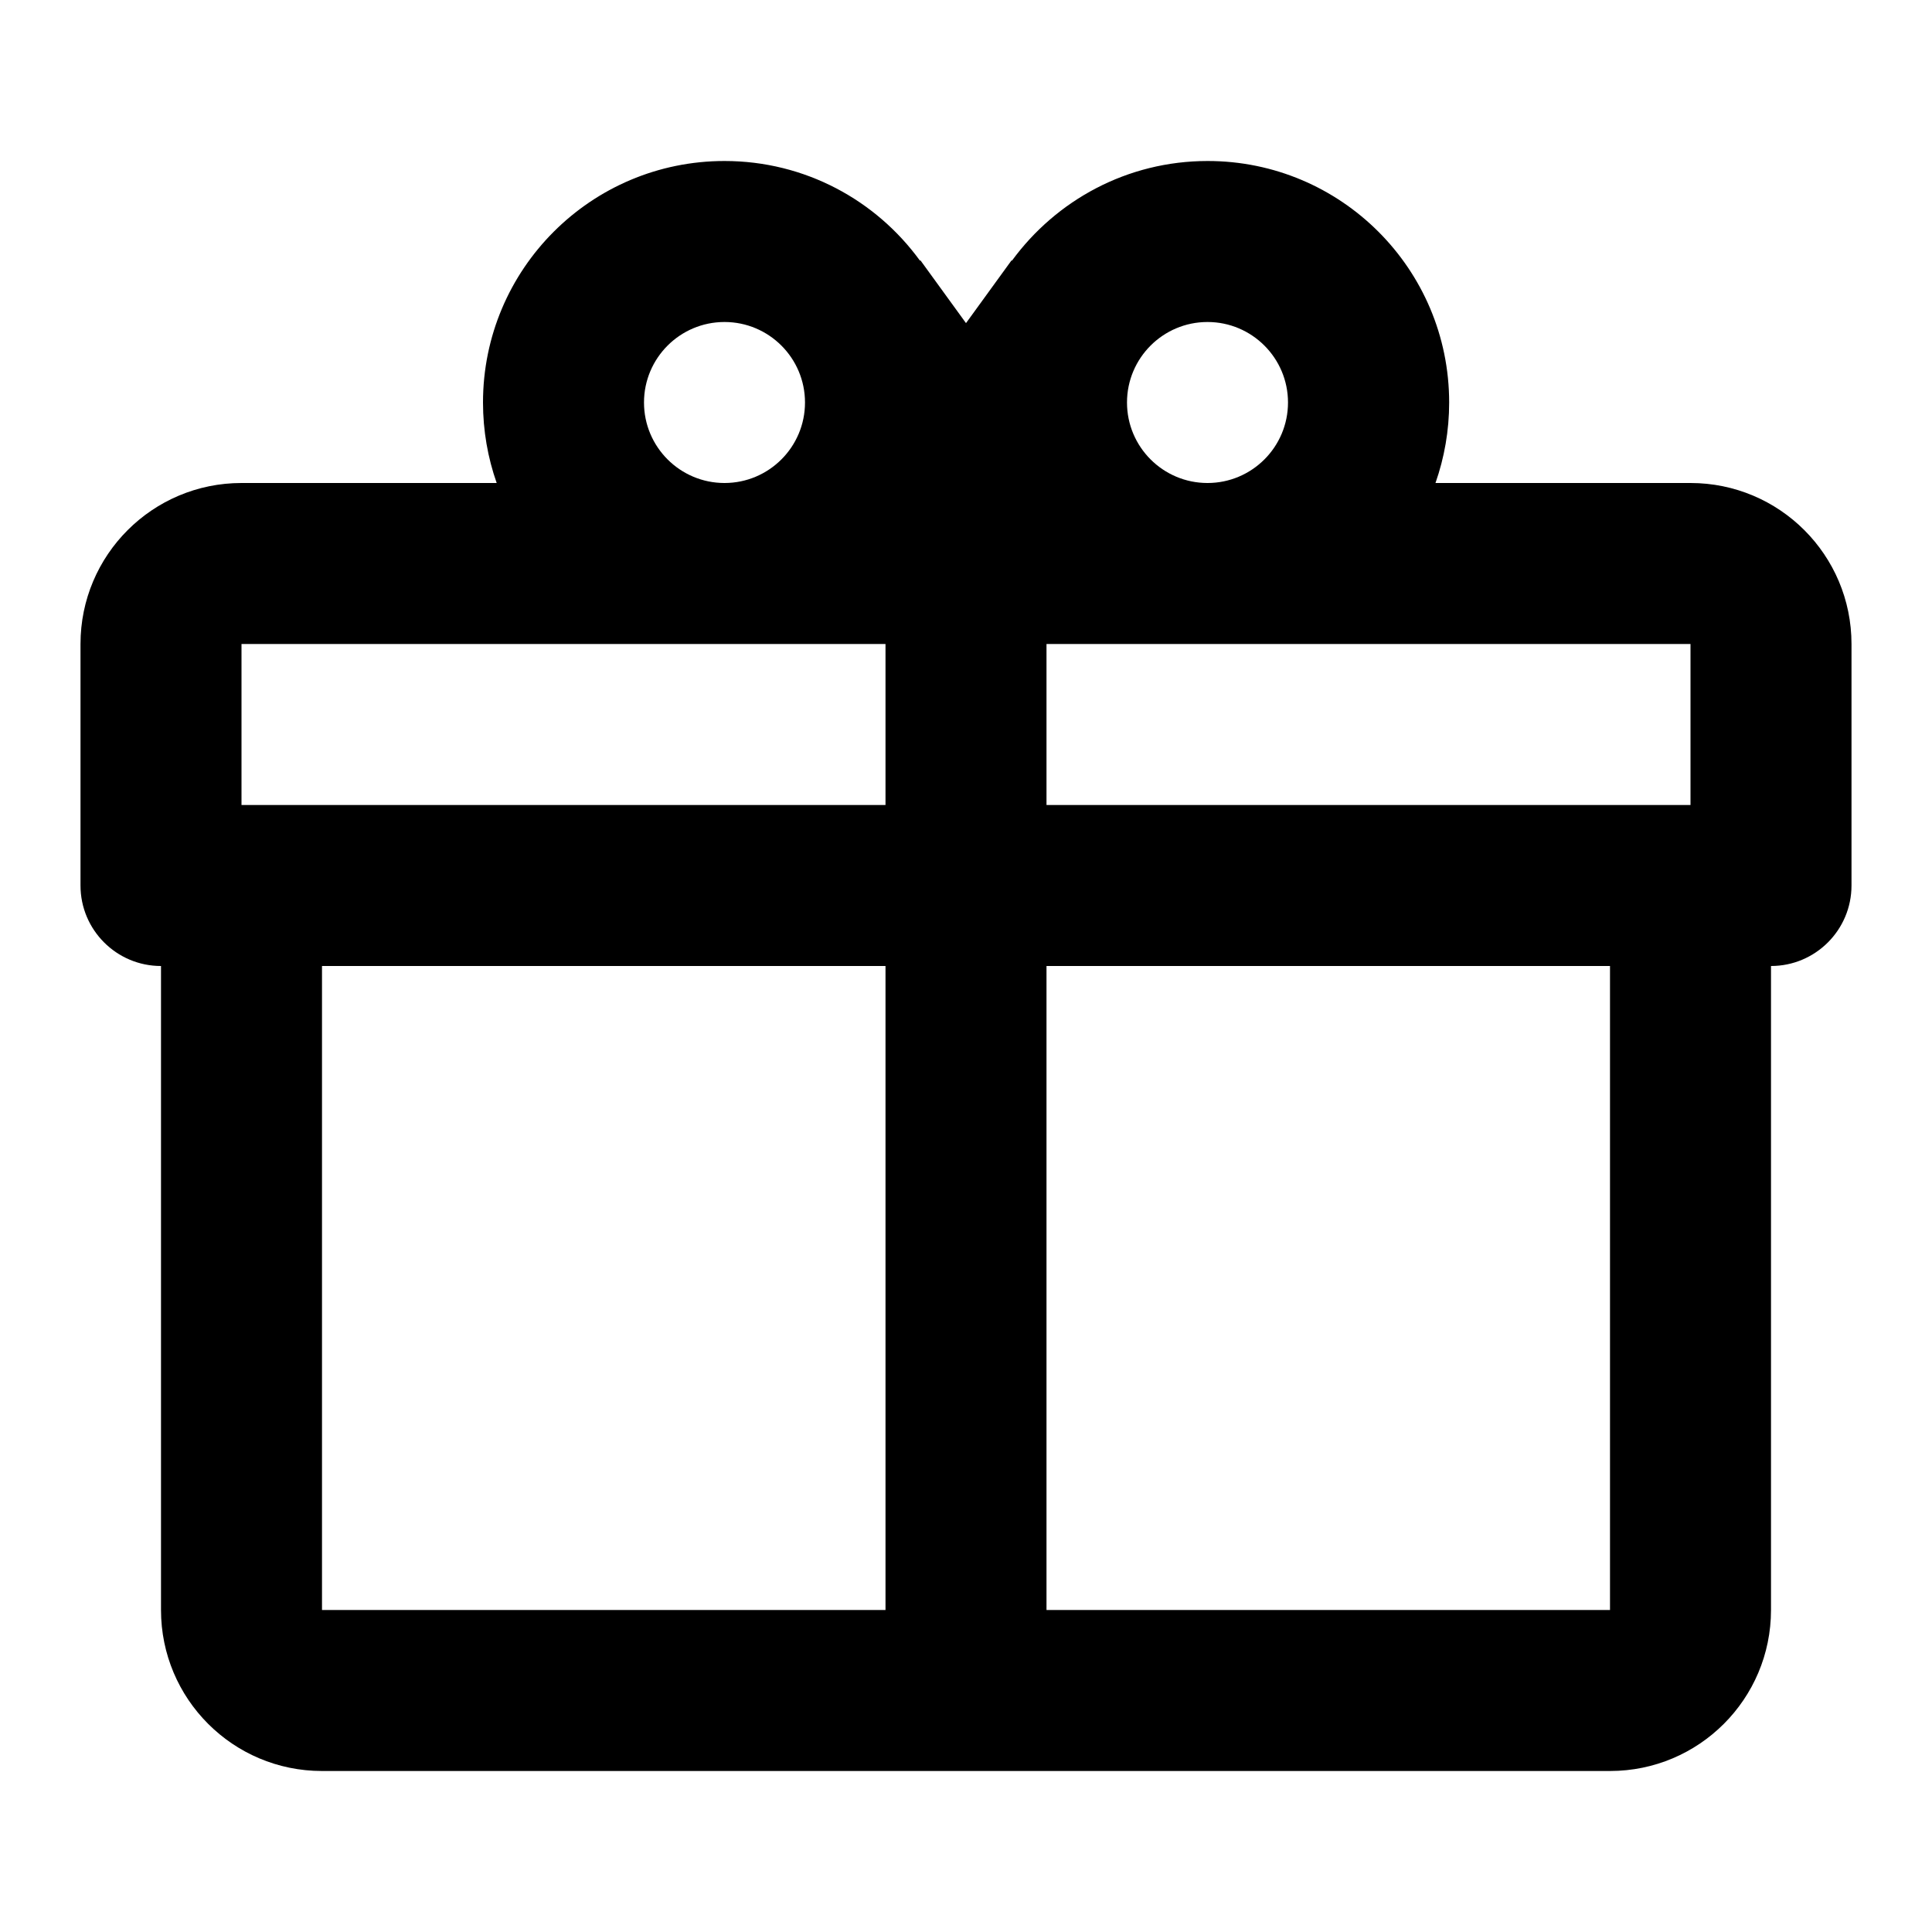 <svg xmlns="http://www.w3.org/2000/svg" version="1.1" baseProfile="full" width="24" height="24" viewBox="0 0 24.00 24.00" xml:space="preserve"><path fill="#000" fill-opacity="1" stroke-width=".2" stroke-linejoin="round" d="M22 12v8c0 1.105-.895 2-2 2H4c-1.105 0-2-.895-2-2v-8c-.552 0-1-.448-1-1V8c0-1.105.895-2 2-2h3.17C6.06 5.687 6 5.35 6 5c0-1.657 1.343-3 3-3 1 0 1.883.488 2.428 1.238l.006-.004.566.78.566-.78.005.004C13.12 2.488 14.002 2 15.002 2c1.657 0 3 1.343 3 3 0 .35-.06.687-.17 1H21c1.105 0 2 .895 2 2v3c0 .552-.448 1-1 1zM4 20h7v-8H4v8zm16 0v-8h-7v8h7zM9 4c-.552 0-1 .448-1 1s.448 1 1 1 1-.448 1-1-.448-1-1-1zm6 0c-.552 0-1 .448-1 1s.448 1 1 1 1-.448 1-1-.448-1-1-1zM3 8v2h8V8H3zm10 0v2h8V8h-8z"/></svg>